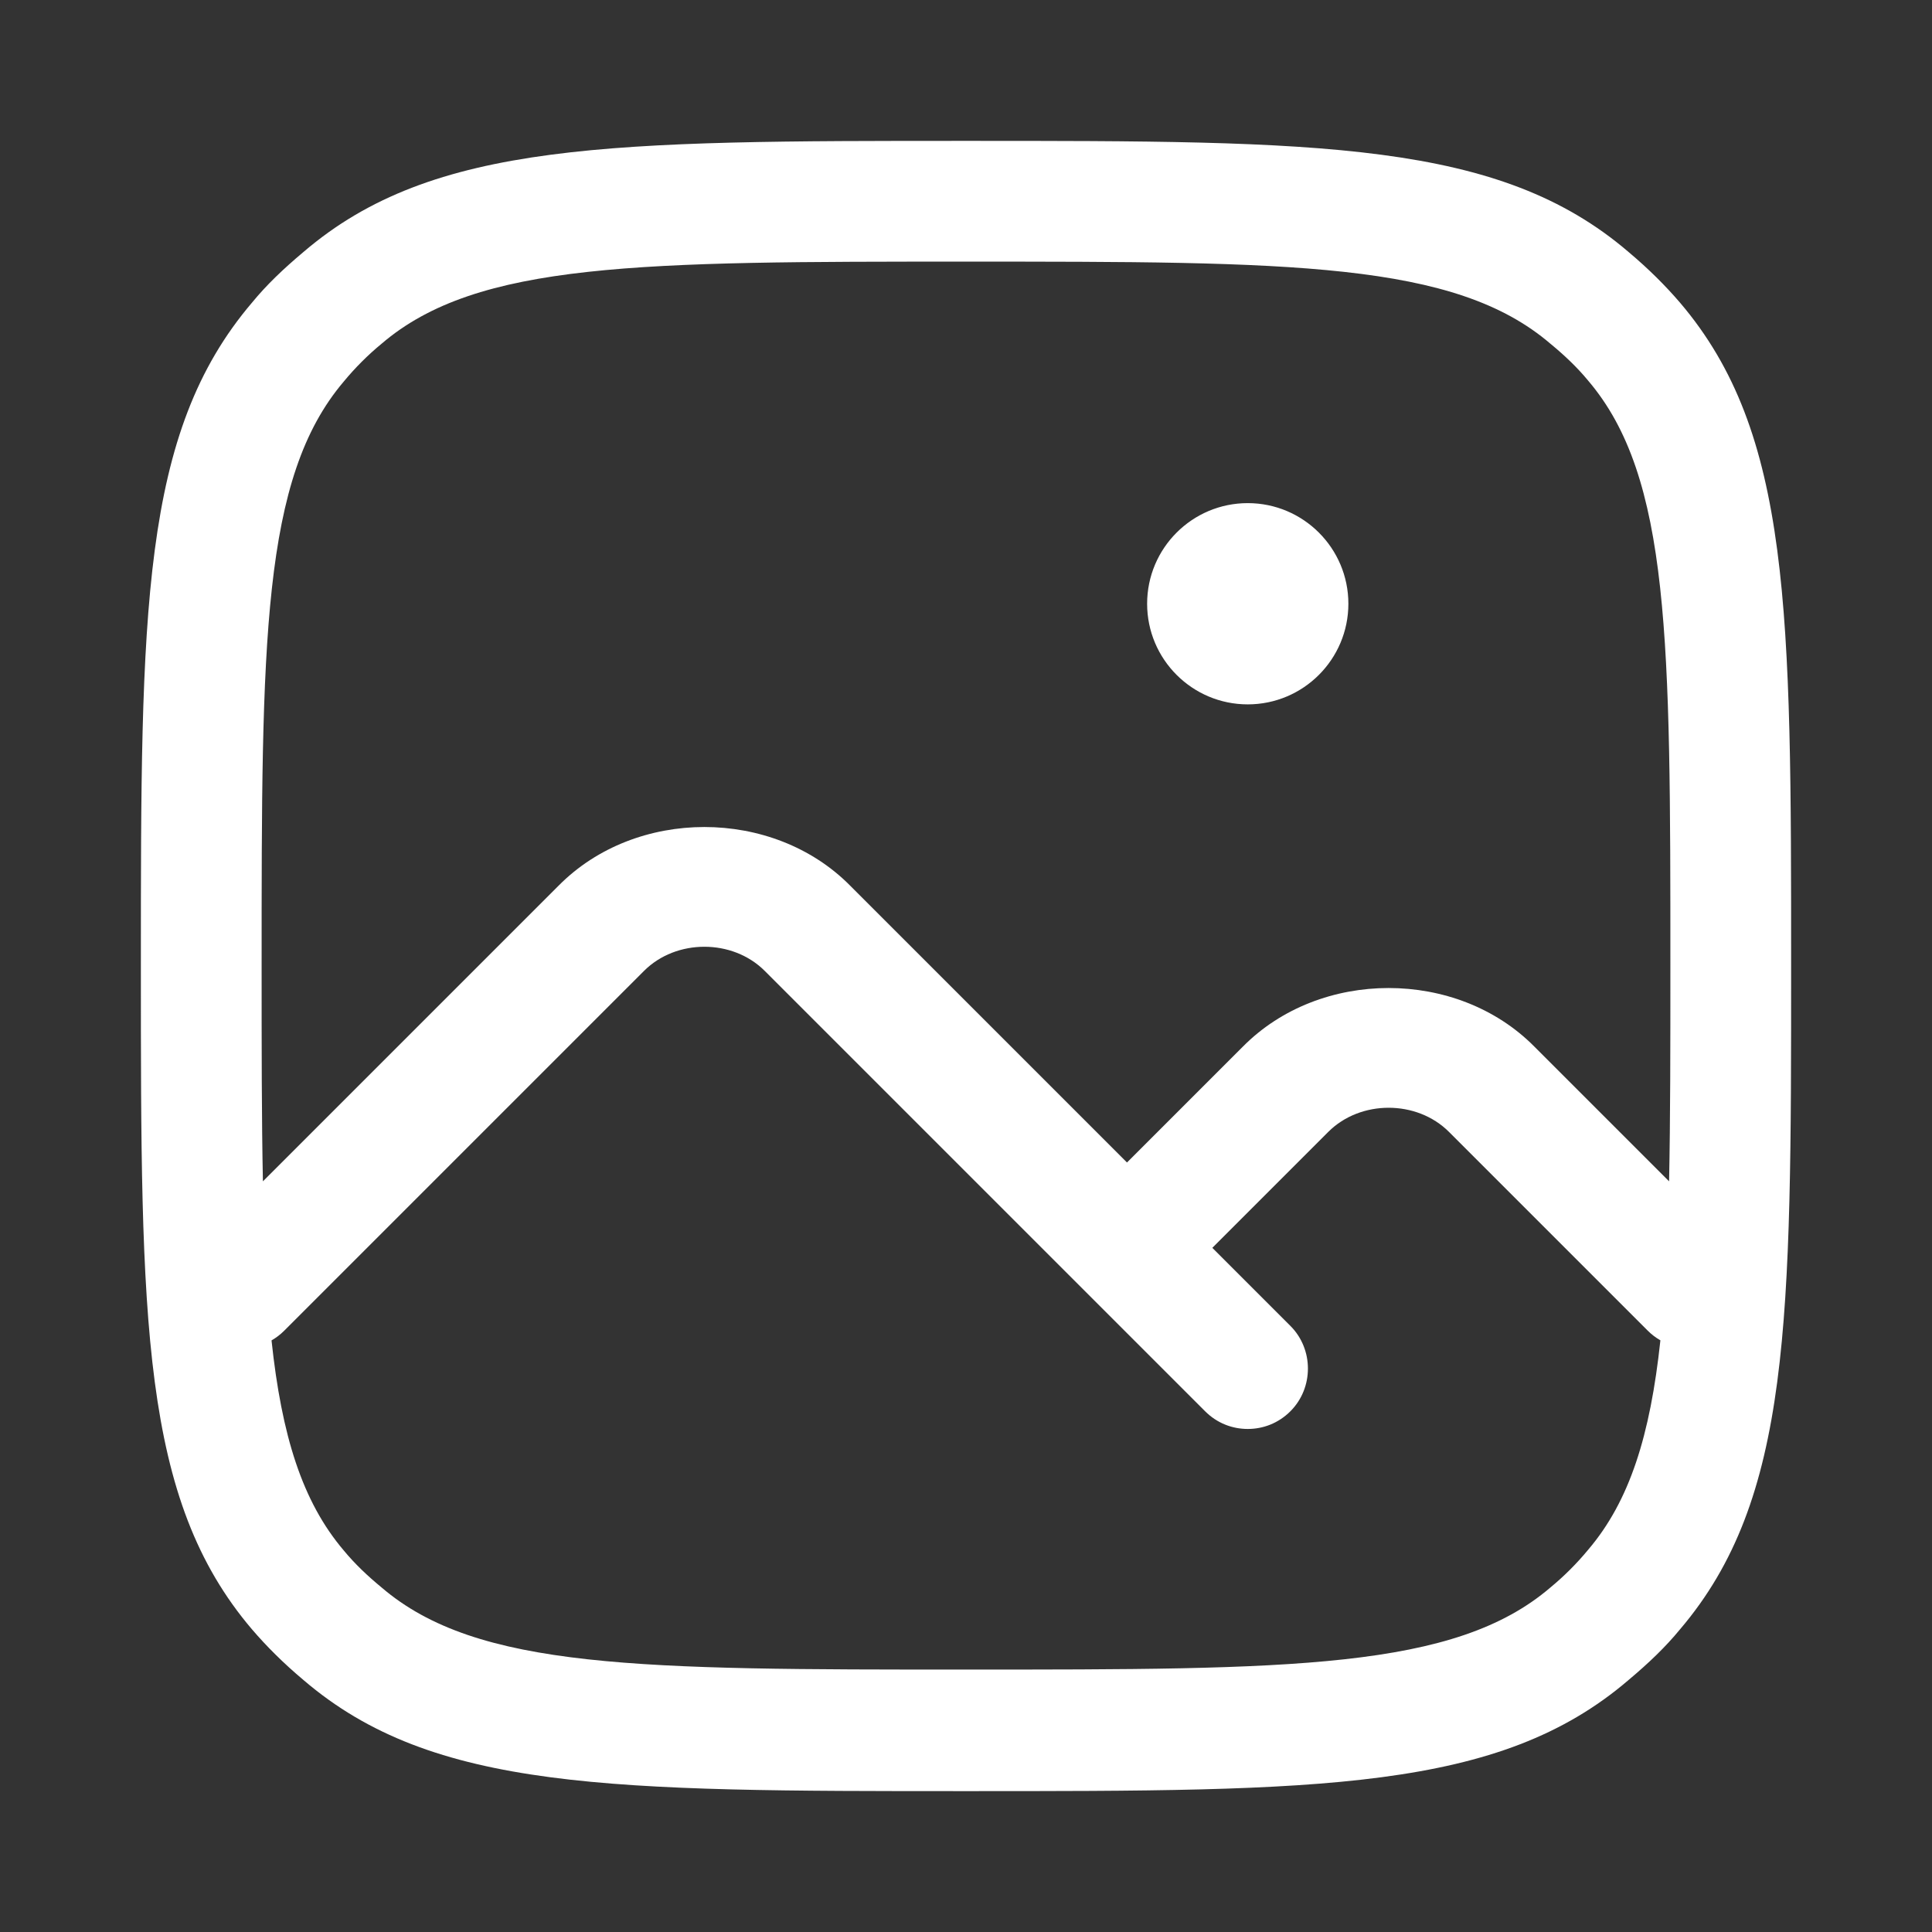 <svg xmlns="http://www.w3.org/2000/svg" viewBox="0 0 24 24" width="24" height="24" color="#ffffff" fill="none">
    <rect x="0" y="0" width="24" height="24" fill="#333333" stroke="none"/>
    <path fill-rule="evenodd" clip-rule="evenodd" d="M3.77 20.87C5.38 22.25 7.59 22.25 12 22.25C16.4 22.25 18.62 22.25 20.23 20.87C20.48 20.66 20.69 20.46 20.87 20.24C22.25 18.62 22.25 16.41 22.25 12C22.25 7.59 22.25 5.38 20.87 3.76C20.69 3.55 20.48 3.34 20.23 3.13C18.62 1.75 16.4 1.75 12 1.75C7.6 1.75 5.38 1.75 3.77 3.13C3.52 3.34 3.31 3.54 3.13 3.76C1.75 5.38 1.75 7.59 1.75 12V12V12C1.75 16.41 1.75 18.62 3.13 20.24C3.31 20.45 3.52 20.66 3.77 20.87ZM4.74 4.27C5.93 3.25 7.96 3.25 12 3.25C16.04 3.25 18.07 3.25 19.26 4.27C19.43 4.41 19.59 4.56 19.73 4.73C20.75 5.93 20.75 7.96 20.75 11.99C20.75 13.006 20.75 13.894 20.734 14.675L19.06 13.001C18.1 12.031 16.4 12.031 15.44 13.001L14 14.441L10.56 11.001C9.6 10.031 7.9 10.031 6.94 11.001L3.266 14.675C3.25 13.897 3.25 13.011 3.25 12V12V12C3.25 7.97 3.25 5.94 4.27 4.74C4.41 4.57 4.57 4.41 4.74 4.27ZM3.373 16.651C3.429 16.619 3.482 16.579 3.53 16.531L8 12.061C8.4 11.661 9.1 11.661 9.5 12.061L14.97 17.531C15.12 17.681 15.31 17.751 15.5 17.751C15.69 17.751 15.88 17.681 16.03 17.531C16.32 17.241 16.32 16.761 16.03 16.471L15.06 15.501L16.5 14.061C16.9 13.661 17.6 13.661 18 14.061L20.47 16.531C20.517 16.578 20.57 16.618 20.626 16.65C20.5 17.828 20.245 18.645 19.73 19.25C19.59 19.42 19.43 19.58 19.26 19.72C18.07 20.74 16.04 20.74 12 20.74C7.96 20.74 5.93 20.74 4.74 19.72C4.57 19.58 4.41 19.43 4.27 19.26C3.754 18.653 3.499 17.834 3.373 16.651ZM15.5 8.75C16.19 8.75 16.75 8.19 16.75 7.5C16.75 6.81 16.19 6.25 15.5 6.25C14.81 6.25 14.25 6.81 14.25 7.5C14.25 8.19 14.81 8.75 15.5 8.75Z" fill="#ffffff" />
</svg>